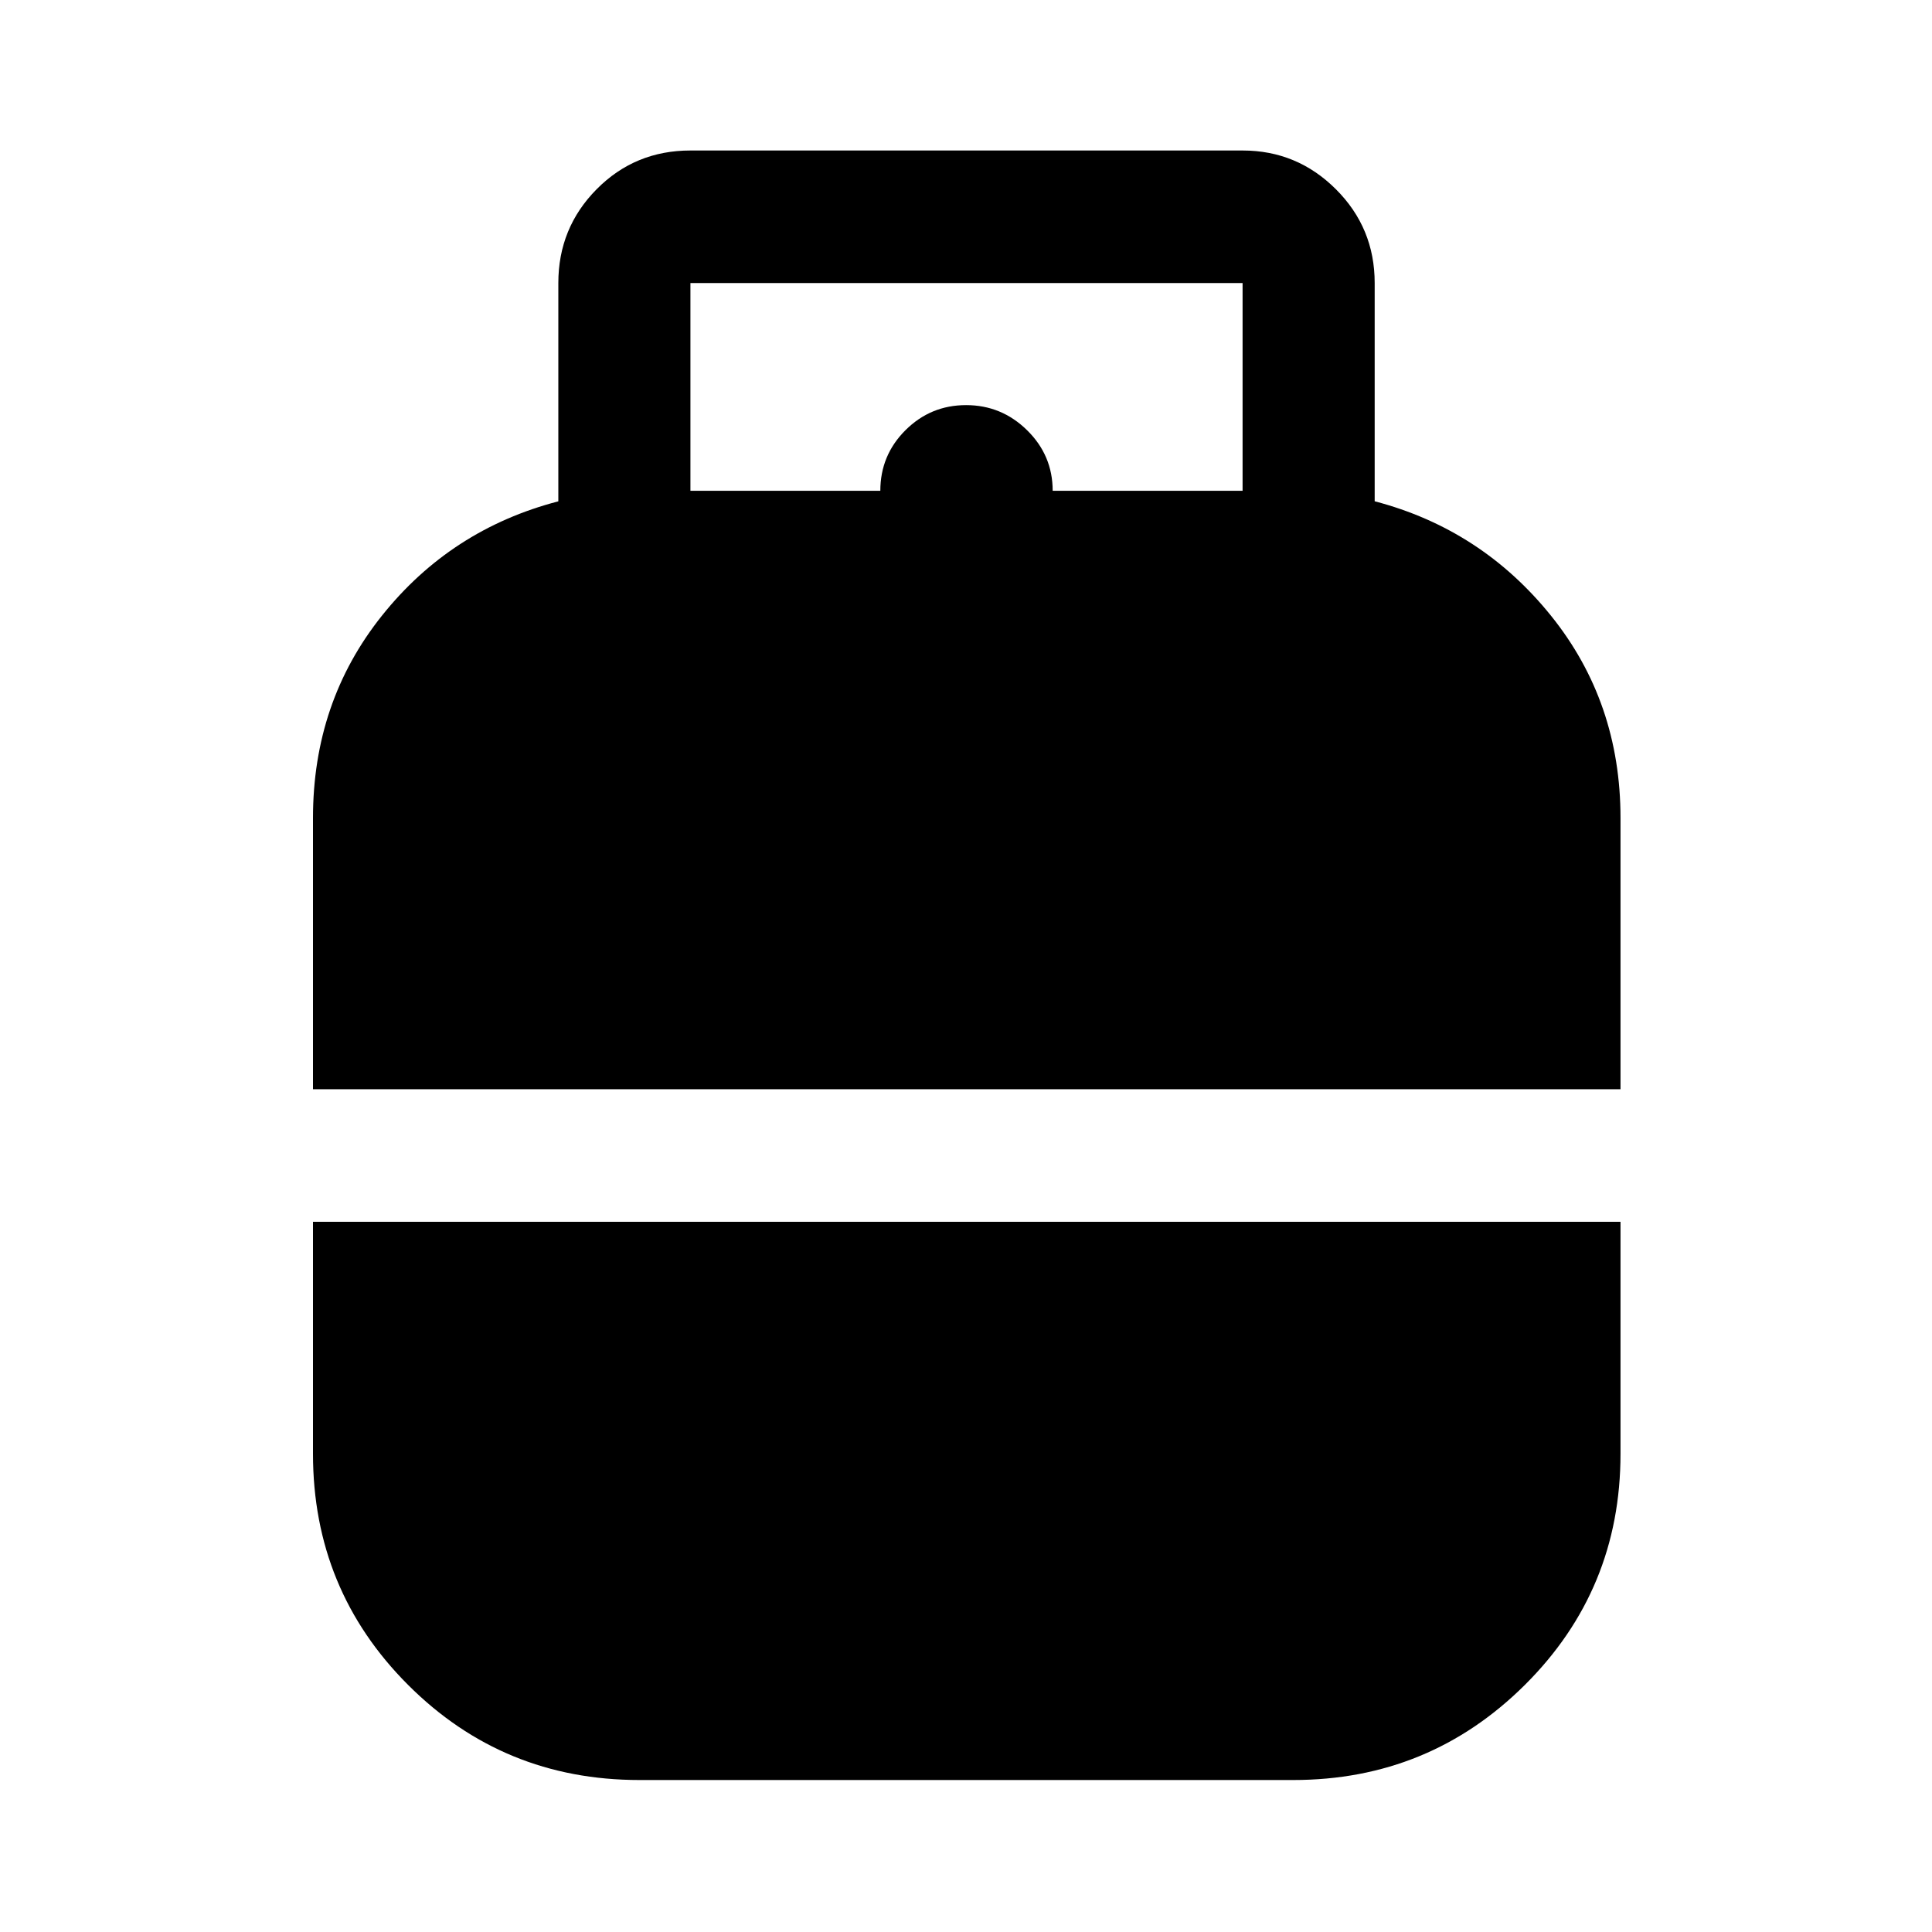 <svg xmlns="http://www.w3.org/2000/svg" height="48" viewBox="0 -960 960 960" width="48"><path d="M155.52-418.76v-134.78q0-57.65 34.27-100.55 34.26-42.91 87.64-56.8v-108.46q0-27.41 19.05-46.64t46.59-19.23h274.36q27.07 0 46.35 19.23 19.29 19.23 19.29 46.64v108.43q52.98 13.89 87.57 56.81 34.58 42.91 34.58 100.57v134.78h-649.7Zm162.2 343.24q-67.7 0-114.95-47.26t-47.25-114.83v-115.28h649.7v115.28q0 67.57-47.52 114.83-47.52 47.26-115.07 47.26H317.72Zm25.35-640.61h94.36q0-17.67 12.5-30.12t30.12-12.45q17.62 0 30.32 12.49 12.7 12.48 12.7 30.08h94.36v-103.22H343.07v103.22Z"/></svg>